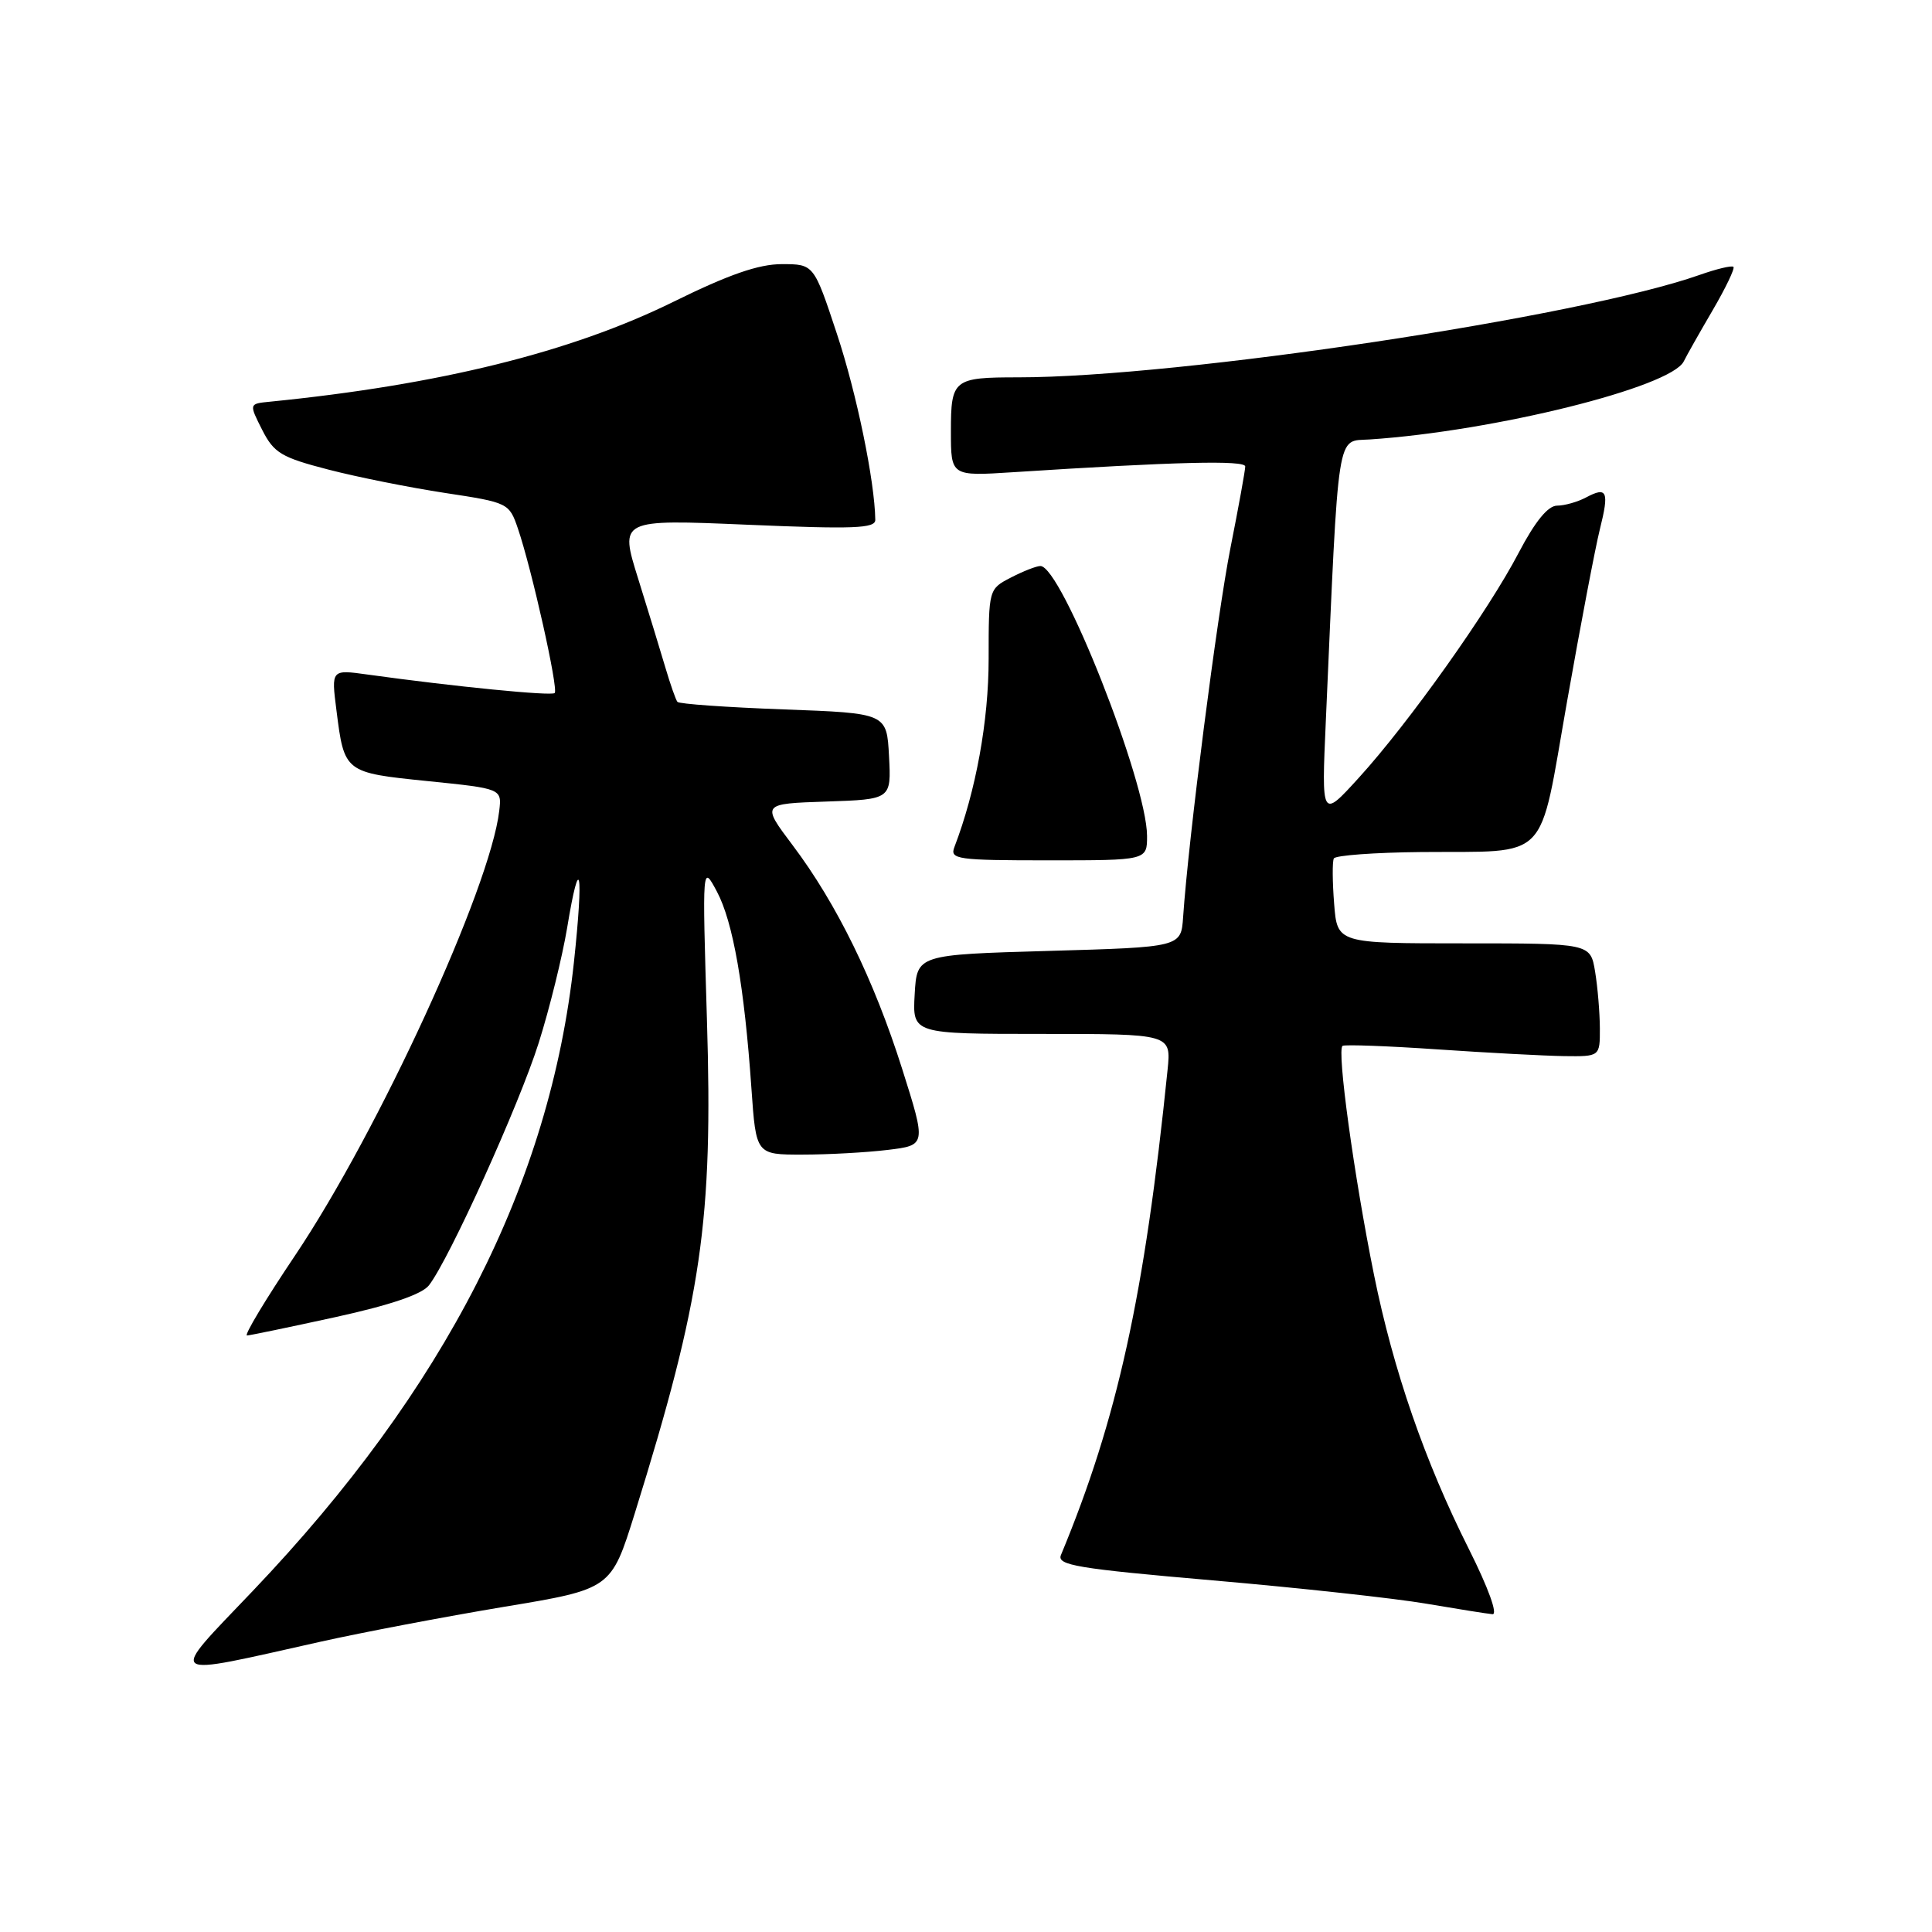 <?xml version="1.0" encoding="UTF-8" standalone="no"?>
<!DOCTYPE svg PUBLIC "-//W3C//DTD SVG 1.1//EN" "http://www.w3.org/Graphics/SVG/1.1/DTD/svg11.dtd" >
<svg xmlns="http://www.w3.org/2000/svg" xmlns:xlink="http://www.w3.org/1999/xlink" version="1.1" viewBox="0 0 256 256">
 <g >
 <path fill="currentColor"
d=" M 42.50 217.53 C 48.00 216.30 58.91 214.23 66.74 212.92 C 80.98 210.56 80.98 210.56 84.11 200.53 C 93.01 171.94 94.49 161.81 93.67 135.02 C 93.05 114.50 93.05 114.50 95.00 118.15 C 97.13 122.15 98.63 130.71 99.57 144.25 C 100.18 153.00 100.18 153.00 106.34 152.99 C 109.73 152.99 114.80 152.71 117.62 152.37 C 122.74 151.75 122.74 151.75 119.54 141.63 C 115.81 129.85 110.87 119.75 105.03 112.00 C 100.89 106.50 100.89 106.50 109.49 106.21 C 118.10 105.92 118.10 105.92 117.80 100.21 C 117.50 94.50 117.50 94.50 103.83 94.00 C 96.31 93.72 89.98 93.28 89.76 93.00 C 89.54 92.72 88.83 90.70 88.18 88.50 C 87.53 86.30 85.90 80.97 84.55 76.65 C 82.10 68.81 82.10 68.81 99.05 69.53 C 113.14 70.13 116.00 70.02 115.98 68.88 C 115.91 63.76 113.50 52.09 110.90 44.25 C 107.84 35.00 107.84 35.00 103.59 35.00 C 100.52 35.00 96.55 36.38 89.21 40.00 C 75.66 46.67 58.21 50.99 35.74 53.23 C 32.99 53.50 32.99 53.50 34.74 56.96 C 36.30 60.03 37.28 60.61 43.50 62.22 C 47.35 63.22 54.32 64.61 58.98 65.32 C 67.35 66.59 67.47 66.65 68.63 70.05 C 70.46 75.41 74.02 91.32 73.50 91.83 C 73.08 92.25 60.23 90.98 48.70 89.38 C 43.89 88.71 43.89 88.71 44.58 94.11 C 45.62 102.36 45.64 102.38 56.67 103.50 C 66.50 104.50 66.50 104.50 66.15 107.45 C 64.95 117.68 50.18 149.84 39.11 166.34 C 35.17 172.20 32.30 176.98 32.73 176.96 C 33.15 176.94 38.44 175.84 44.47 174.52 C 51.73 172.93 55.92 171.50 56.84 170.31 C 59.54 166.83 68.78 146.41 71.38 138.19 C 72.82 133.64 74.51 126.77 75.15 122.94 C 76.84 112.66 77.36 115.28 76.05 127.48 C 72.89 156.81 58.97 184.07 33.52 210.78 C 22.16 222.71 21.51 222.22 42.50 217.53 Z  M 194.63 205.25 C 188.79 193.63 184.63 181.60 182.06 168.91 C 179.41 155.80 177.11 139.04 177.90 138.58 C 178.23 138.39 183.90 138.60 190.50 139.05 C 197.10 139.50 204.64 139.90 207.25 139.94 C 212.00 140.00 212.00 140.00 211.99 136.25 C 211.98 134.19 211.70 130.81 211.36 128.75 C 210.74 125.00 210.74 125.00 193.97 125.00 C 177.19 125.00 177.19 125.00 176.78 119.75 C 176.55 116.86 176.53 114.16 176.74 113.75 C 176.95 113.34 182.15 112.96 188.31 112.90 C 205.59 112.75 203.83 114.56 207.64 92.97 C 209.43 82.81 211.39 72.53 211.99 70.13 C 213.25 65.10 212.96 64.42 210.15 65.92 C 209.04 66.51 207.31 67.00 206.32 67.00 C 205.11 67.01 203.41 69.09 201.23 73.25 C 197.21 80.96 186.66 95.80 180.04 103.07 C 175.10 108.50 175.10 108.50 175.68 95.50 C 177.42 56.16 177.05 58.53 181.50 58.23 C 198.03 57.13 221.43 51.30 223.11 47.88 C 223.48 47.12 225.20 44.08 226.93 41.12 C 228.66 38.16 229.90 35.57 229.69 35.36 C 229.48 35.15 227.46 35.63 225.20 36.43 C 209.38 42.01 156.24 50.00 134.92 50.00 C 126.33 50.00 126.00 50.26 126.00 57.16 C 126.00 63.10 126.00 63.10 134.25 62.57 C 155.80 61.18 165.00 60.96 165.00 61.81 C 165.00 62.31 164.12 67.17 163.04 72.61 C 161.28 81.47 157.48 111.10 156.77 121.50 C 156.50 125.50 156.50 125.50 139.00 126.00 C 121.50 126.50 121.50 126.50 121.20 131.75 C 120.90 137.00 120.90 137.00 138.04 137.00 C 155.19 137.00 155.19 137.00 154.71 141.75 C 151.66 171.65 148.07 188.02 140.58 206.05 C 140.02 207.40 142.73 207.85 160.72 209.41 C 172.15 210.40 184.88 211.79 189.00 212.50 C 193.12 213.20 197.07 213.83 197.76 213.89 C 198.50 213.96 197.22 210.41 194.63 205.25 Z  M 151.99 110.75 C 151.95 103.63 140.65 75.00 137.86 75.00 C 137.33 75.00 135.57 75.69 133.95 76.53 C 131.01 78.05 131.00 78.07 131.00 87.30 C 131.00 95.55 129.31 104.81 126.46 112.25 C 125.84 113.86 126.82 114.00 138.89 114.00 C 152.00 114.00 152.00 114.00 151.99 110.75 Z "/>
</g>
</svg>